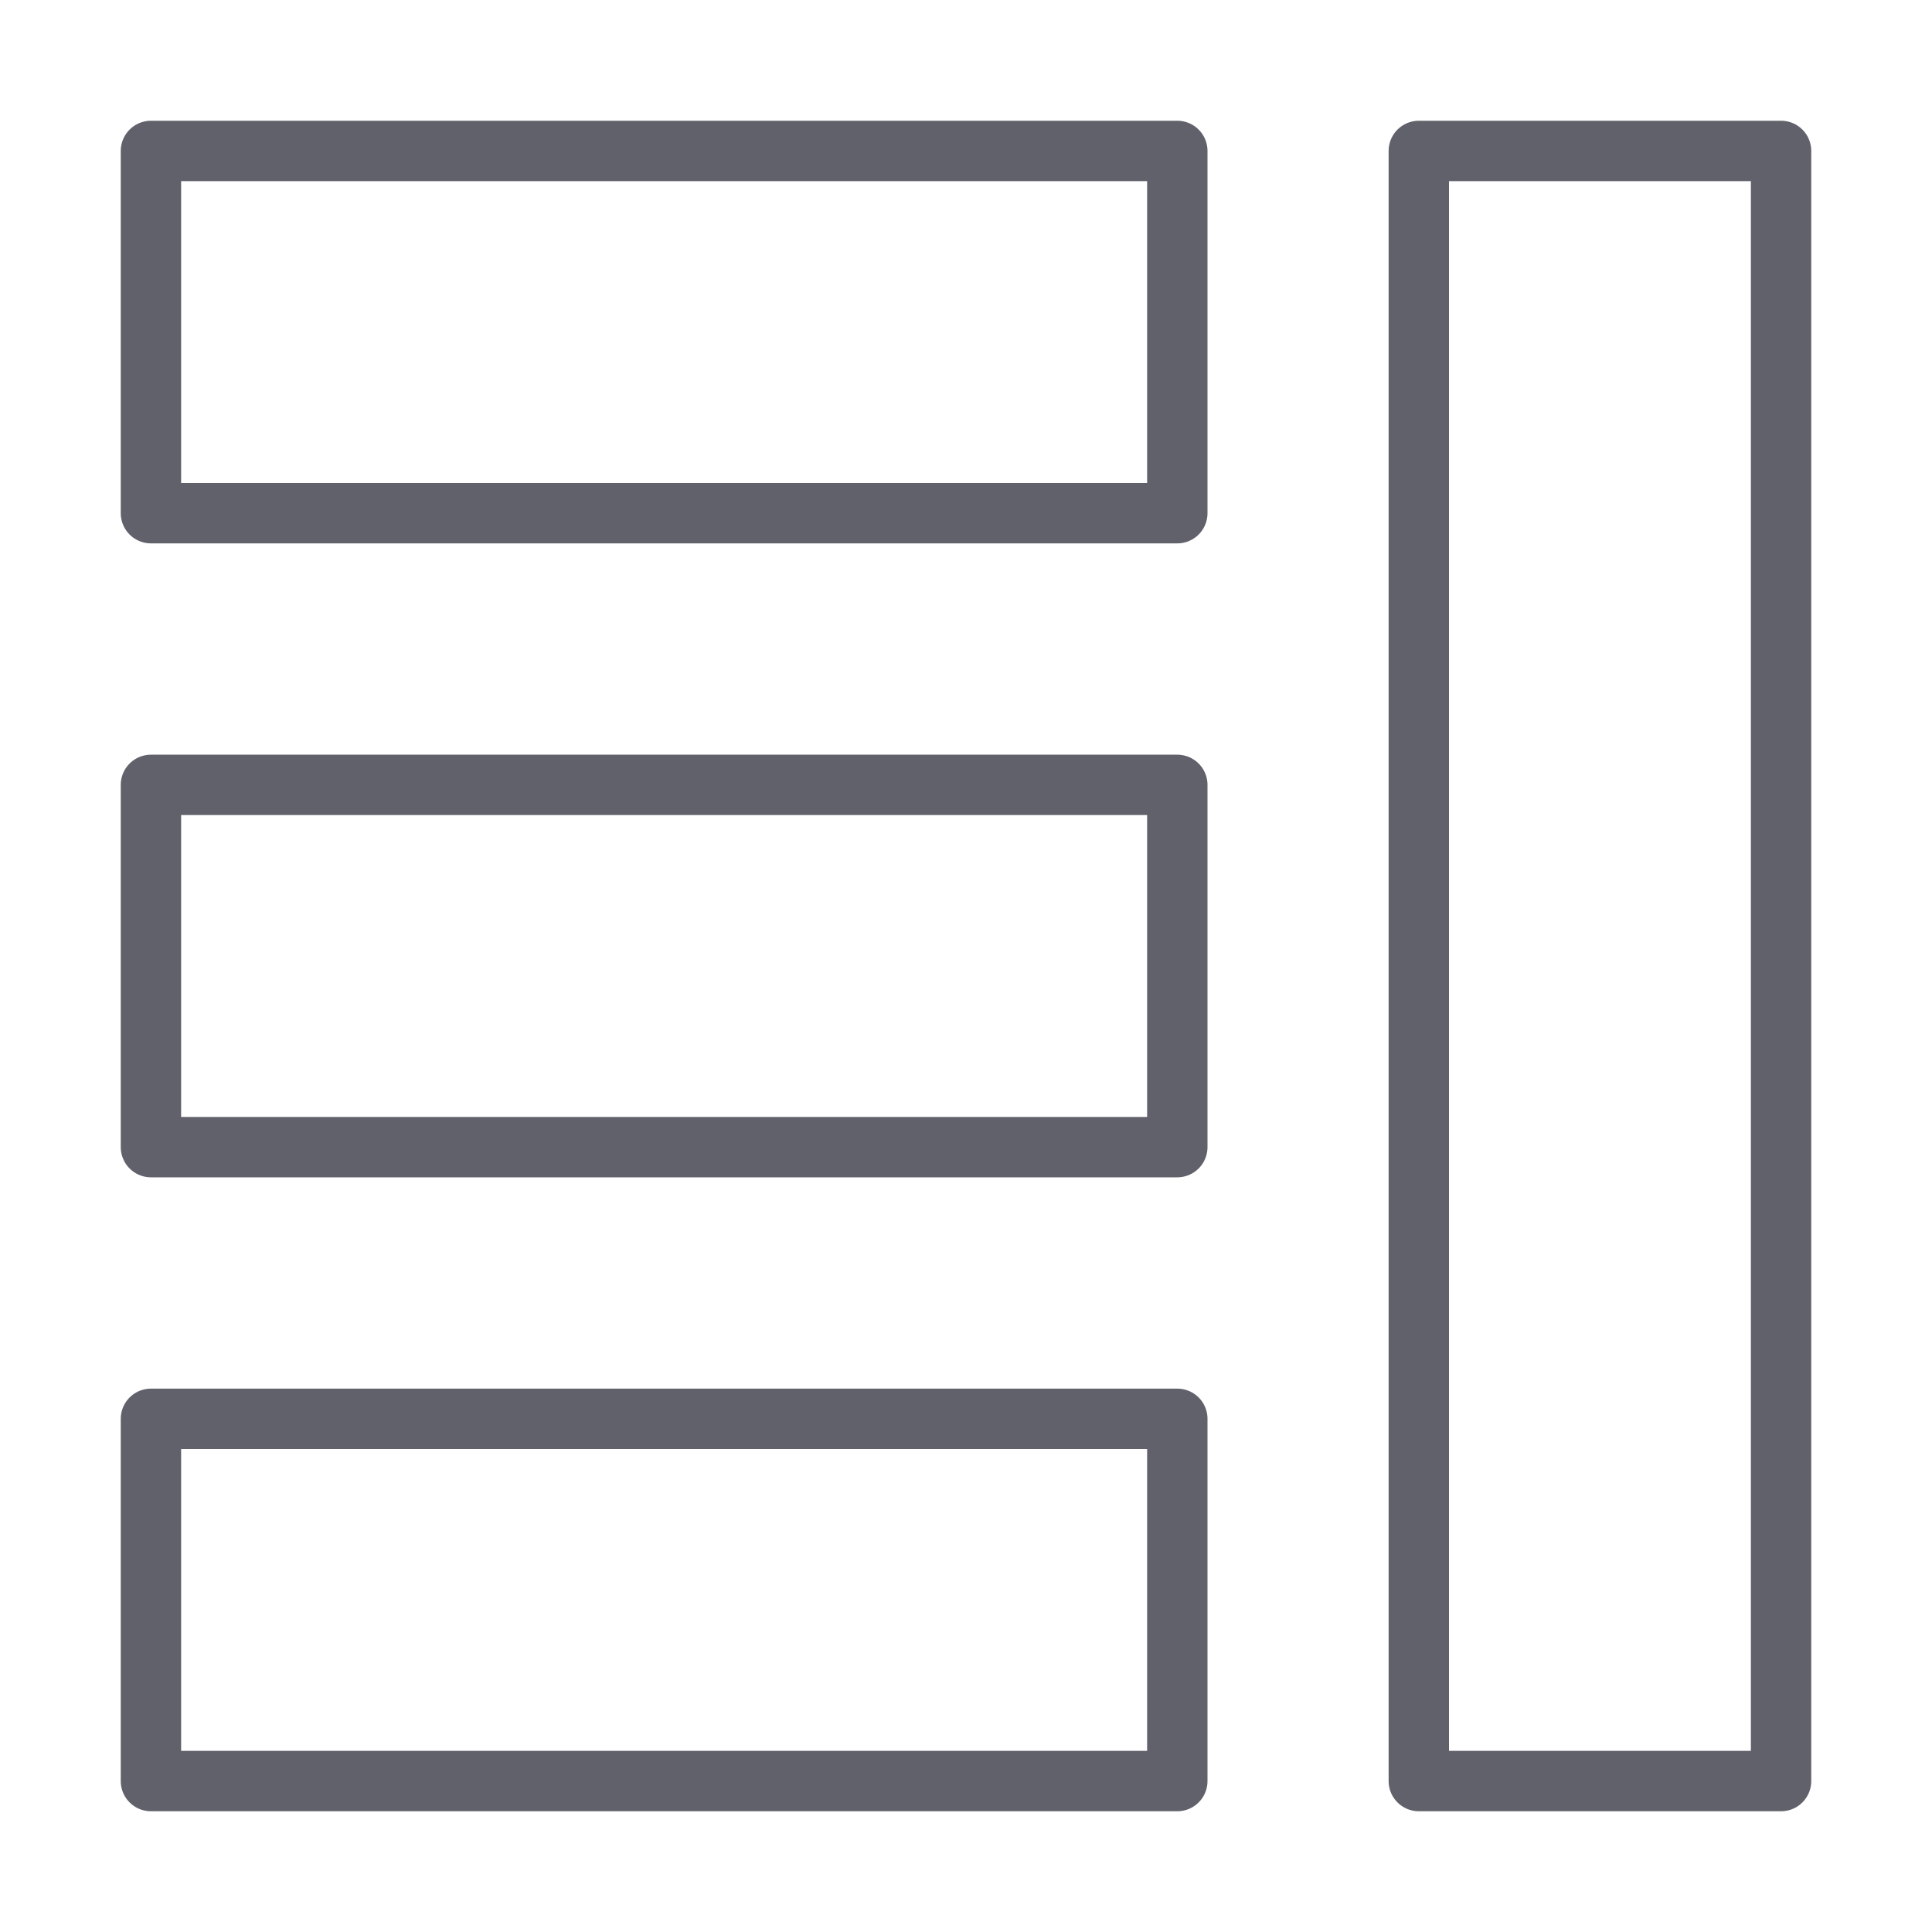 <svg xmlns="http://www.w3.org/2000/svg" height="64" width="64" viewBox="0 0 64 64"><title>layout 3</title><g stroke-linecap="round" fill="#61616b" stroke-linejoin="round" class="nc-icon-wrapper"><rect data-color="color-2" x="47" y="5" width="12" height="54" fill="none" stroke="#61616b" stroke-width="2"></rect><rect x="5" y="5" width="34" height="12" fill="none" stroke="#61616b" stroke-width="2"></rect><rect x="5" y="26" width="34" height="12" fill="none" stroke="#61616b" stroke-width="2"></rect><rect x="5" y="47" width="34" height="12" fill="none" stroke="#61616b" stroke-width="2"></rect></g></svg>